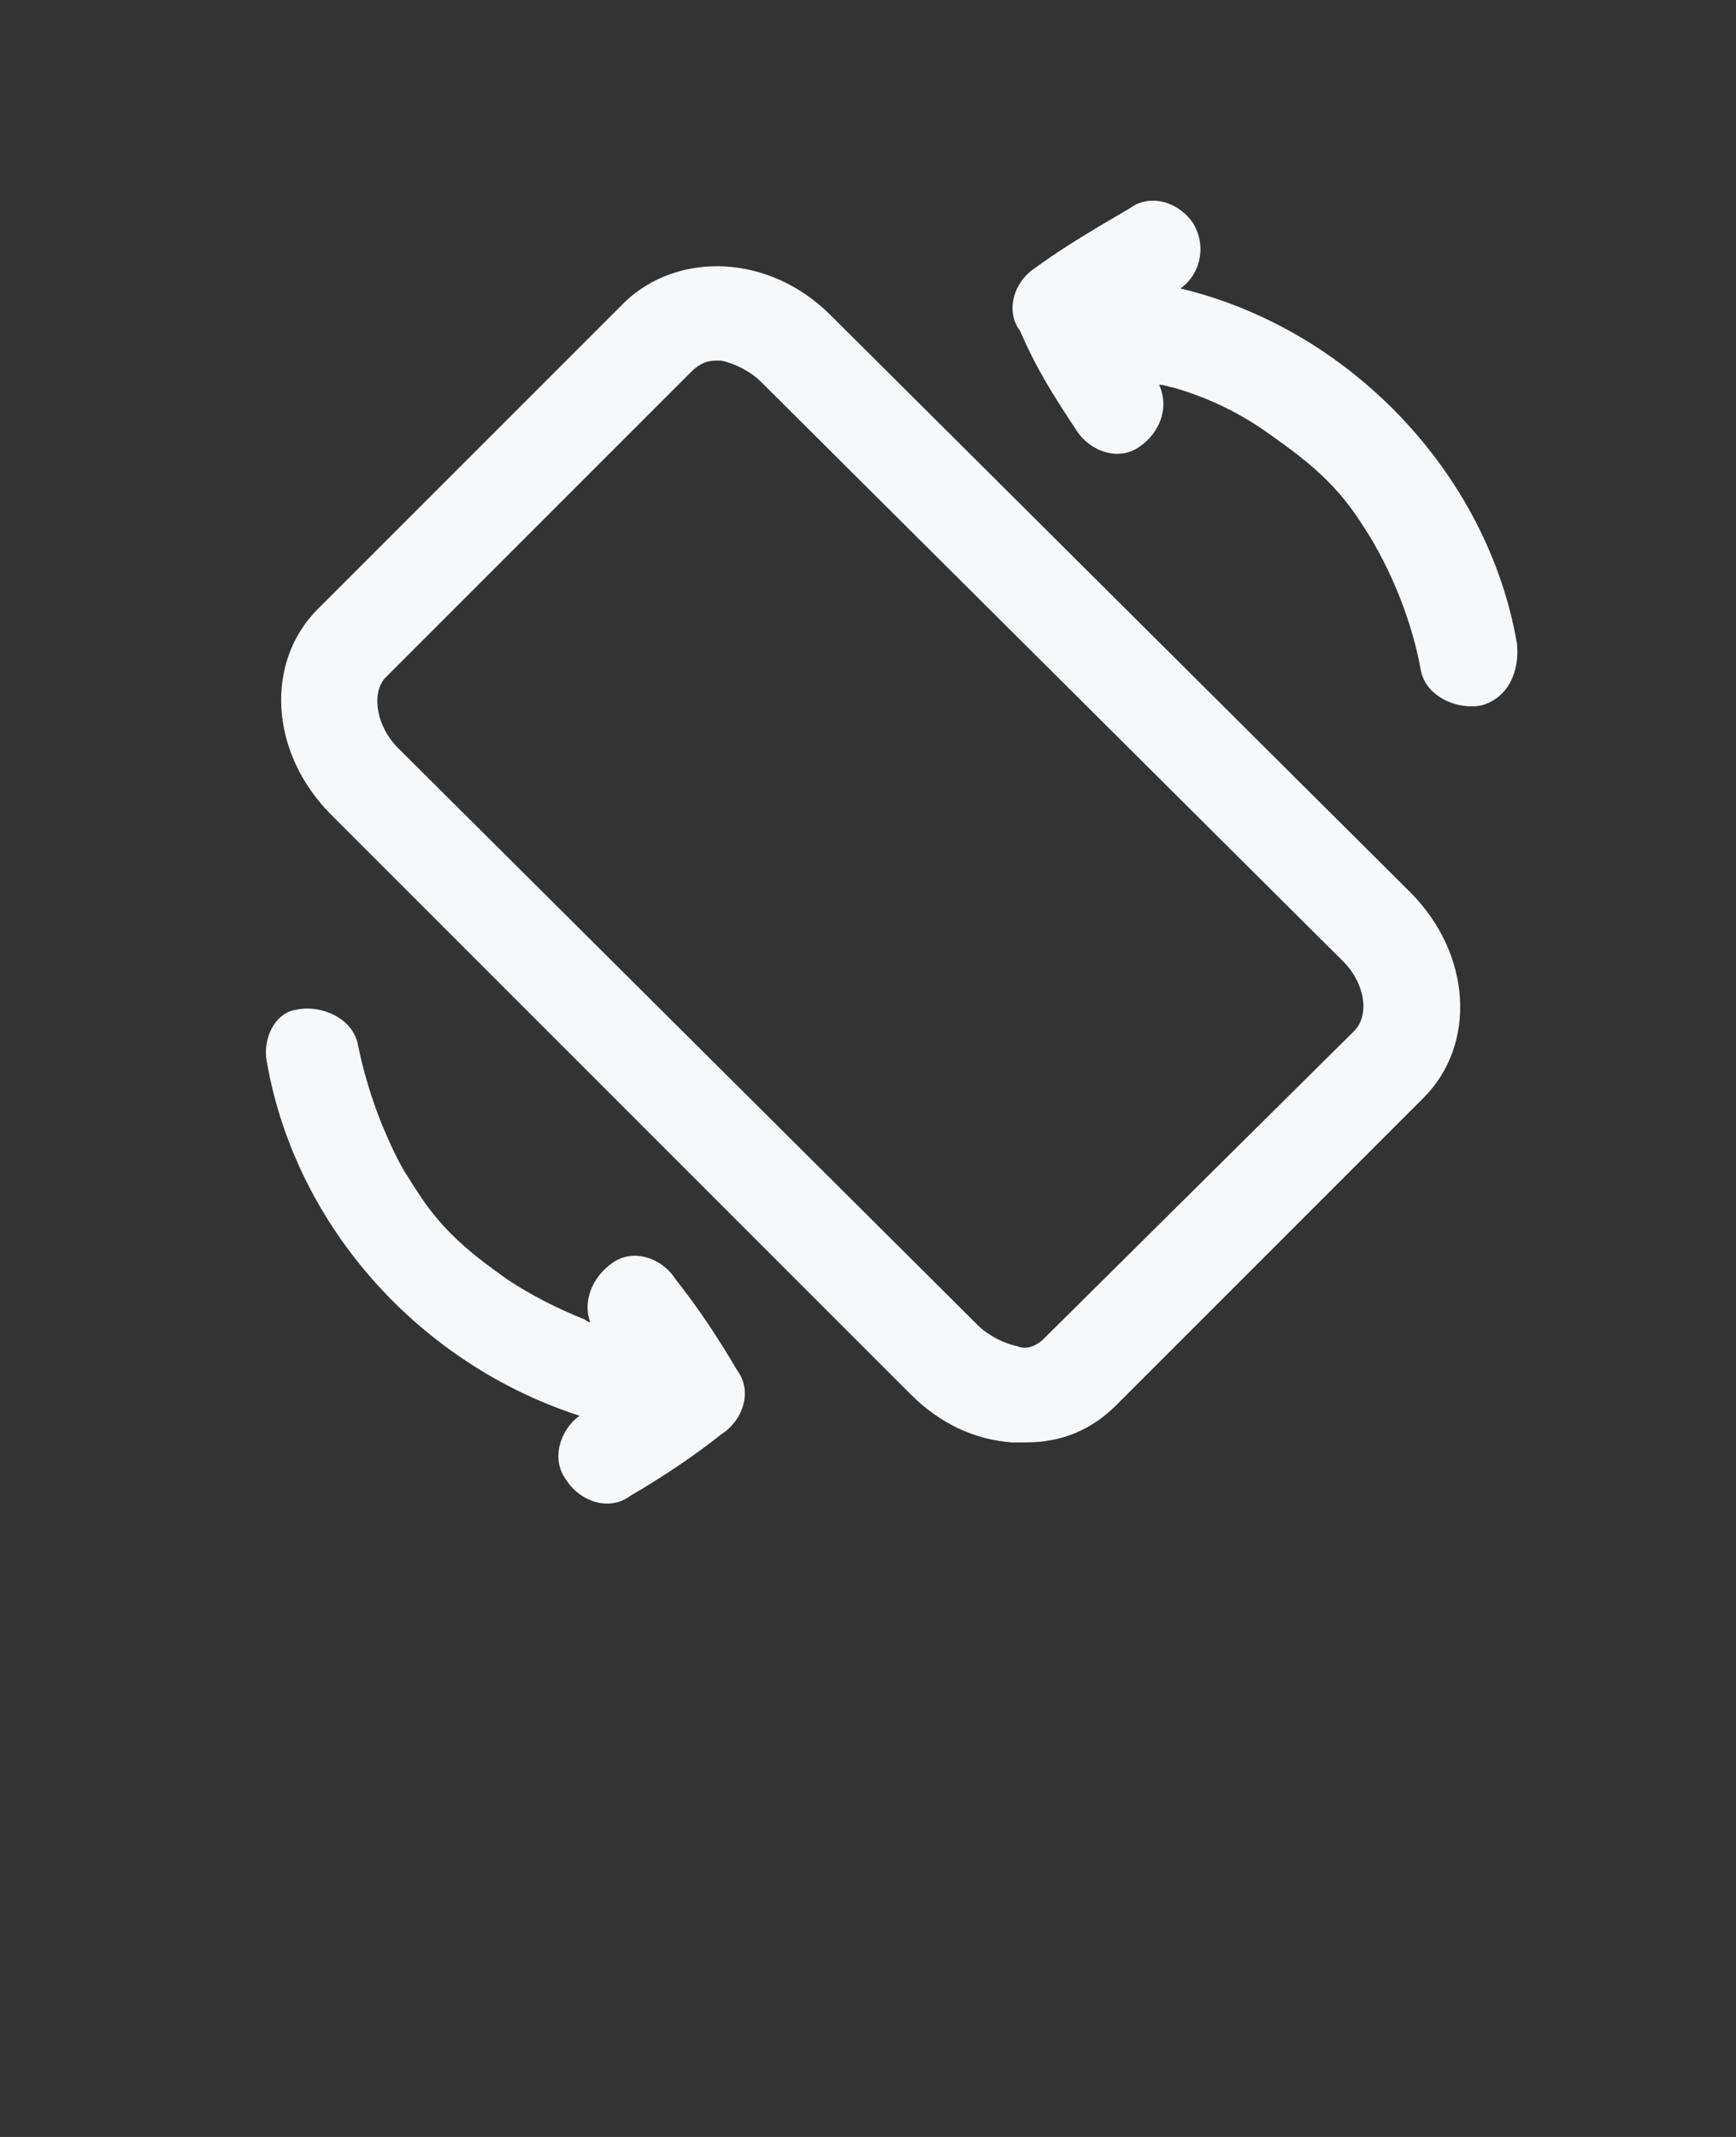 <svg width="65" height="80" viewBox="0 0 65 80" fill="none" xmlns="http://www.w3.org/2000/svg">
<rect x="0" y="0" width="65" height="80" fill="#333333" stroke="none"/>
<g clip-path="url(#clip0_3806_8389)">
<path d="M31.1 11.8C28.8 9.5 25.4 9.4 23.4 11.3L11.9 22.8C9.9 24.8 10.1 28.2 12.4 30.5L34.1 52.2C35.2 53.3 36.5 53.9 37.9 54C38.1 54 38.3 54 38.4 54C39.8 54 40.9 53.5 41.8 52.6L53.3 41.1C55.3 39.1 55.1 35.7 52.8 33.4L31.1 11.8ZM50.7 38.6L39.1 50.1C38.7 50.5 38.3 50.5 38.1 50.4C37.6 50.3 37 50 36.6 49.6L14.9 28C14.1 27.2 13.9 26 14.4 25.4L25.9 13.9C26.2 13.6 26.5 13.5 26.8 13.5C26.9 13.5 26.9 13.5 27 13.5C27.5 13.6 28.1 13.9 28.5 14.3L50.3 36C51.1 36.8 51.3 38 50.7 38.6Z" fill="#F7F8FA"/>
<path d="M10 39.8C11.1 46 15.8 51.1 21.7 53C21 53.5 20.6 54.6 21.2 55.4C21.7 56.2 22.8 56.6 23.6 56C24.8 55.3 26 54.5 27 53.7C27.8 53.2 28.2 52.1 27.6 51.3C26.9 50.1 26.1 48.9 25.3 47.9C24.8 47.1 23.7 46.7 22.9 47.3C22.2 47.8 21.8 48.7 22.1 49.5C22 49.5 21.9 49.4 21.9 49.4C20.9 49 19.9 48.5 19 47.9C18.3 47.4 17.6 46.9 16.9 46.2C16.2 45.5 15.8 44.9 15.3 44.1C14.9 43.5 14.6 42.8 14.3 42.1C13.9 41.1 13.6 40.1 13.4 39.1C13.2 38.1 12 37.6 11.1 37.8C10.3 37.9 9.8 38.9 10 39.8Z" fill="#F7F8FA"/>
<path d="M40.3 16.1C40.8 16.9 41.9 17.3 42.7 16.7C43.4 16.2 43.8 15.3 43.4 14.4C43.6 14.4 43.8 14.5 43.9 14.5C45.3 14.9 46.5 15.5 47.6 16.3C48.3 16.8 49 17.3 49.7 18C50.4 18.7 50.8 19.3 51.3 20.1C52.2 21.6 52.9 23.4 53.2 25.1C53.4 26.1 54.6 26.6 55.5 26.4C56.5 26.1 56.9 25.1 56.8 24.1C55.7 17.7 50.5 12.3 44.2 10.8C44.9 10.3 45.2 9.3 44.7 8.4C44.2 7.6 43.1 7.2 42.3 7.8C41.1 8.5 39.9 9.2 38.8 10C38 10.5 37.6 11.6 38.2 12.4C38.8 13.8 39.5 14.9 40.3 16.1Z" fill="#F7F8FA"/>
</g>
<defs>
<clipPath id="clip0_3806_8389">
<rect width="64" height="80" fill="white" transform="translate(0.5)"/>
</clipPath>
</defs>
</svg>
